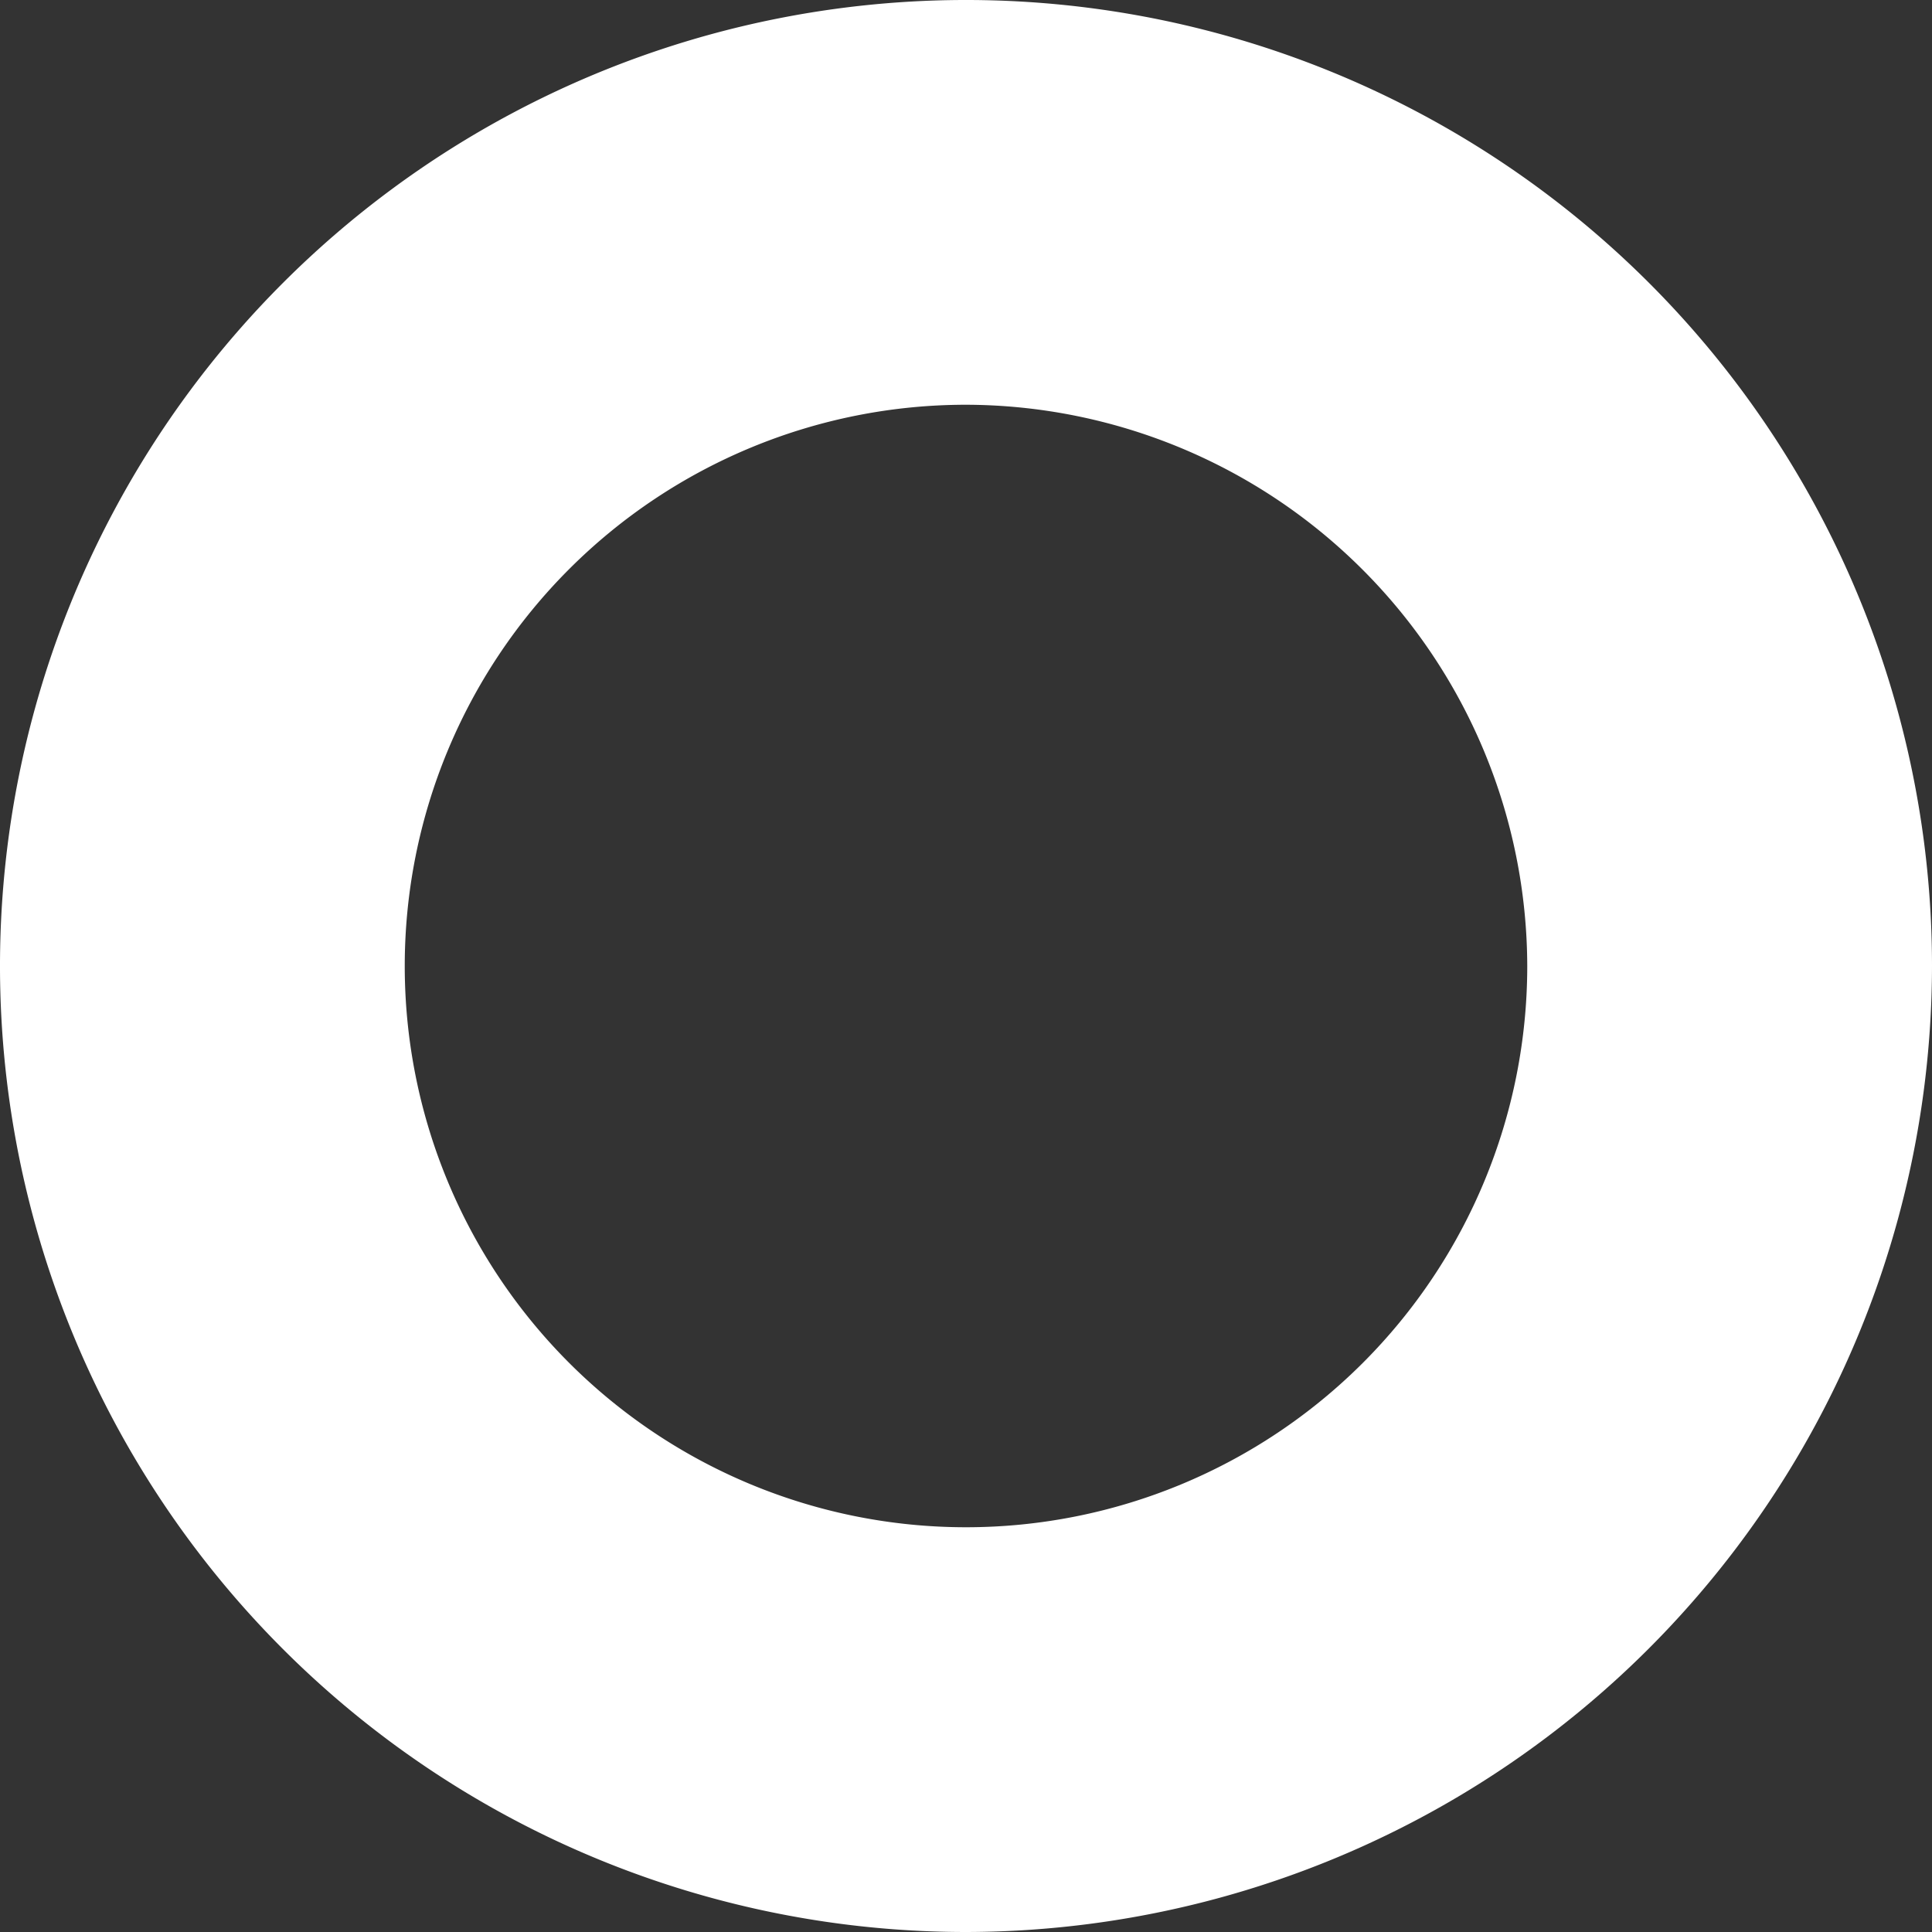 <svg xmlns="http://www.w3.org/2000/svg" viewBox="0 0 14.32 14.32"><rect x="0" y="0" width="14.32" height="14.32" fill="#333333" stroke="none"/><defs><style>.cls-1{fill:#fff;}</style></defs><title>Asset 13</title><g id="Layer_2" data-name="Layer 2"><g id="svg_art" data-name="svg art"><path class="cls-1" d="M7.16,14.32a7.16,7.16,0,1,1,7.16-7.16A7.17,7.17,0,0,1,7.16,14.32ZM7.16,3a4.16,4.16,0,1,0,4.16,4.16A4.17,4.17,0,0,0,7.16,3Z"/></g></g></svg>